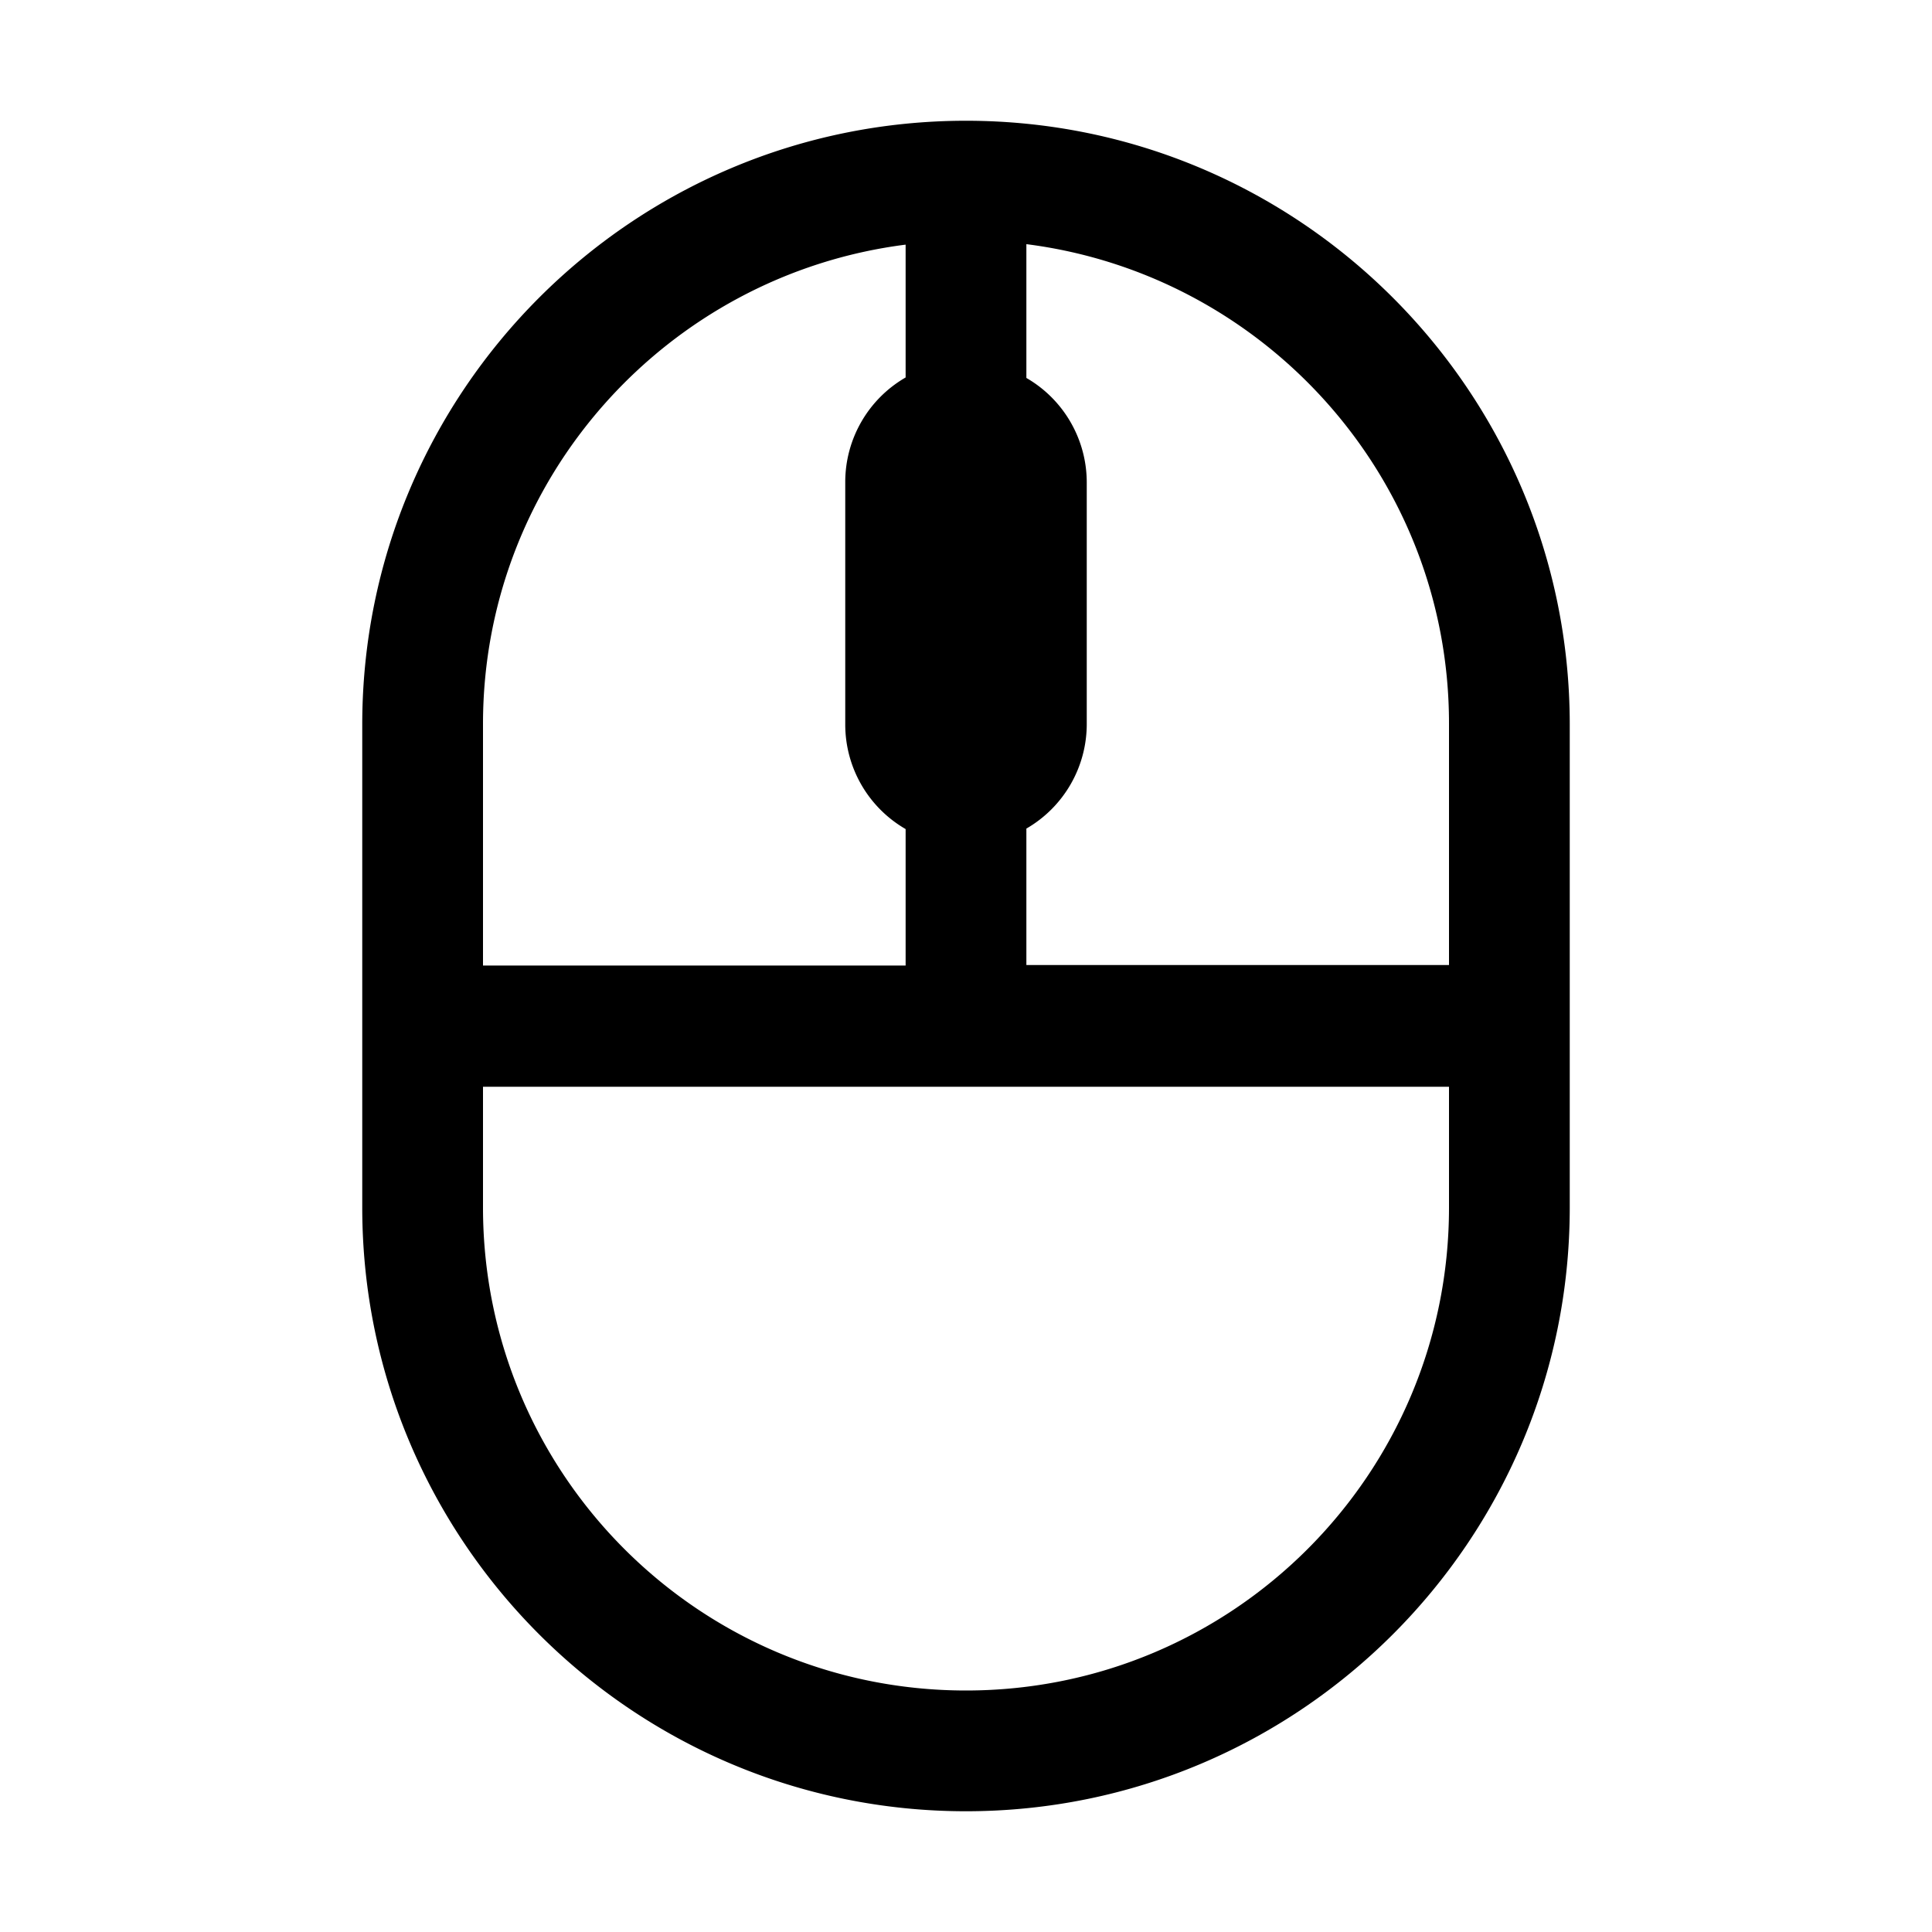 <svg xmlns="http://www.w3.org/2000/svg" width="1em" height="1em" viewBox="0 0 16 16"><path fill="currentColor" fill-rule="evenodd" d="M8 1c2.76 0 5 2.24 5 5v4c0 2.76-2.24 5-5 5s-5-2.24-5-5V6c0-2.76 2.24-5 5-5m4 8v1c0 2.21-1.79 4-4 4s-4-1.79-4-4V9zM7 6a1 1 0 0 0 .5.866v1.13H4v-2c0-2.04 1.53-3.72 3.5-3.97v1.1a1 1 0 0 0-.5.866v2zm1.5-2.87a1 1 0 0 1 .5.866v2a1 1 0 0 1-.5.866v1.13H12v-2c0-2.04-1.53-3.72-3.5-3.97v1.1z" clip-rule="evenodd"/></svg>